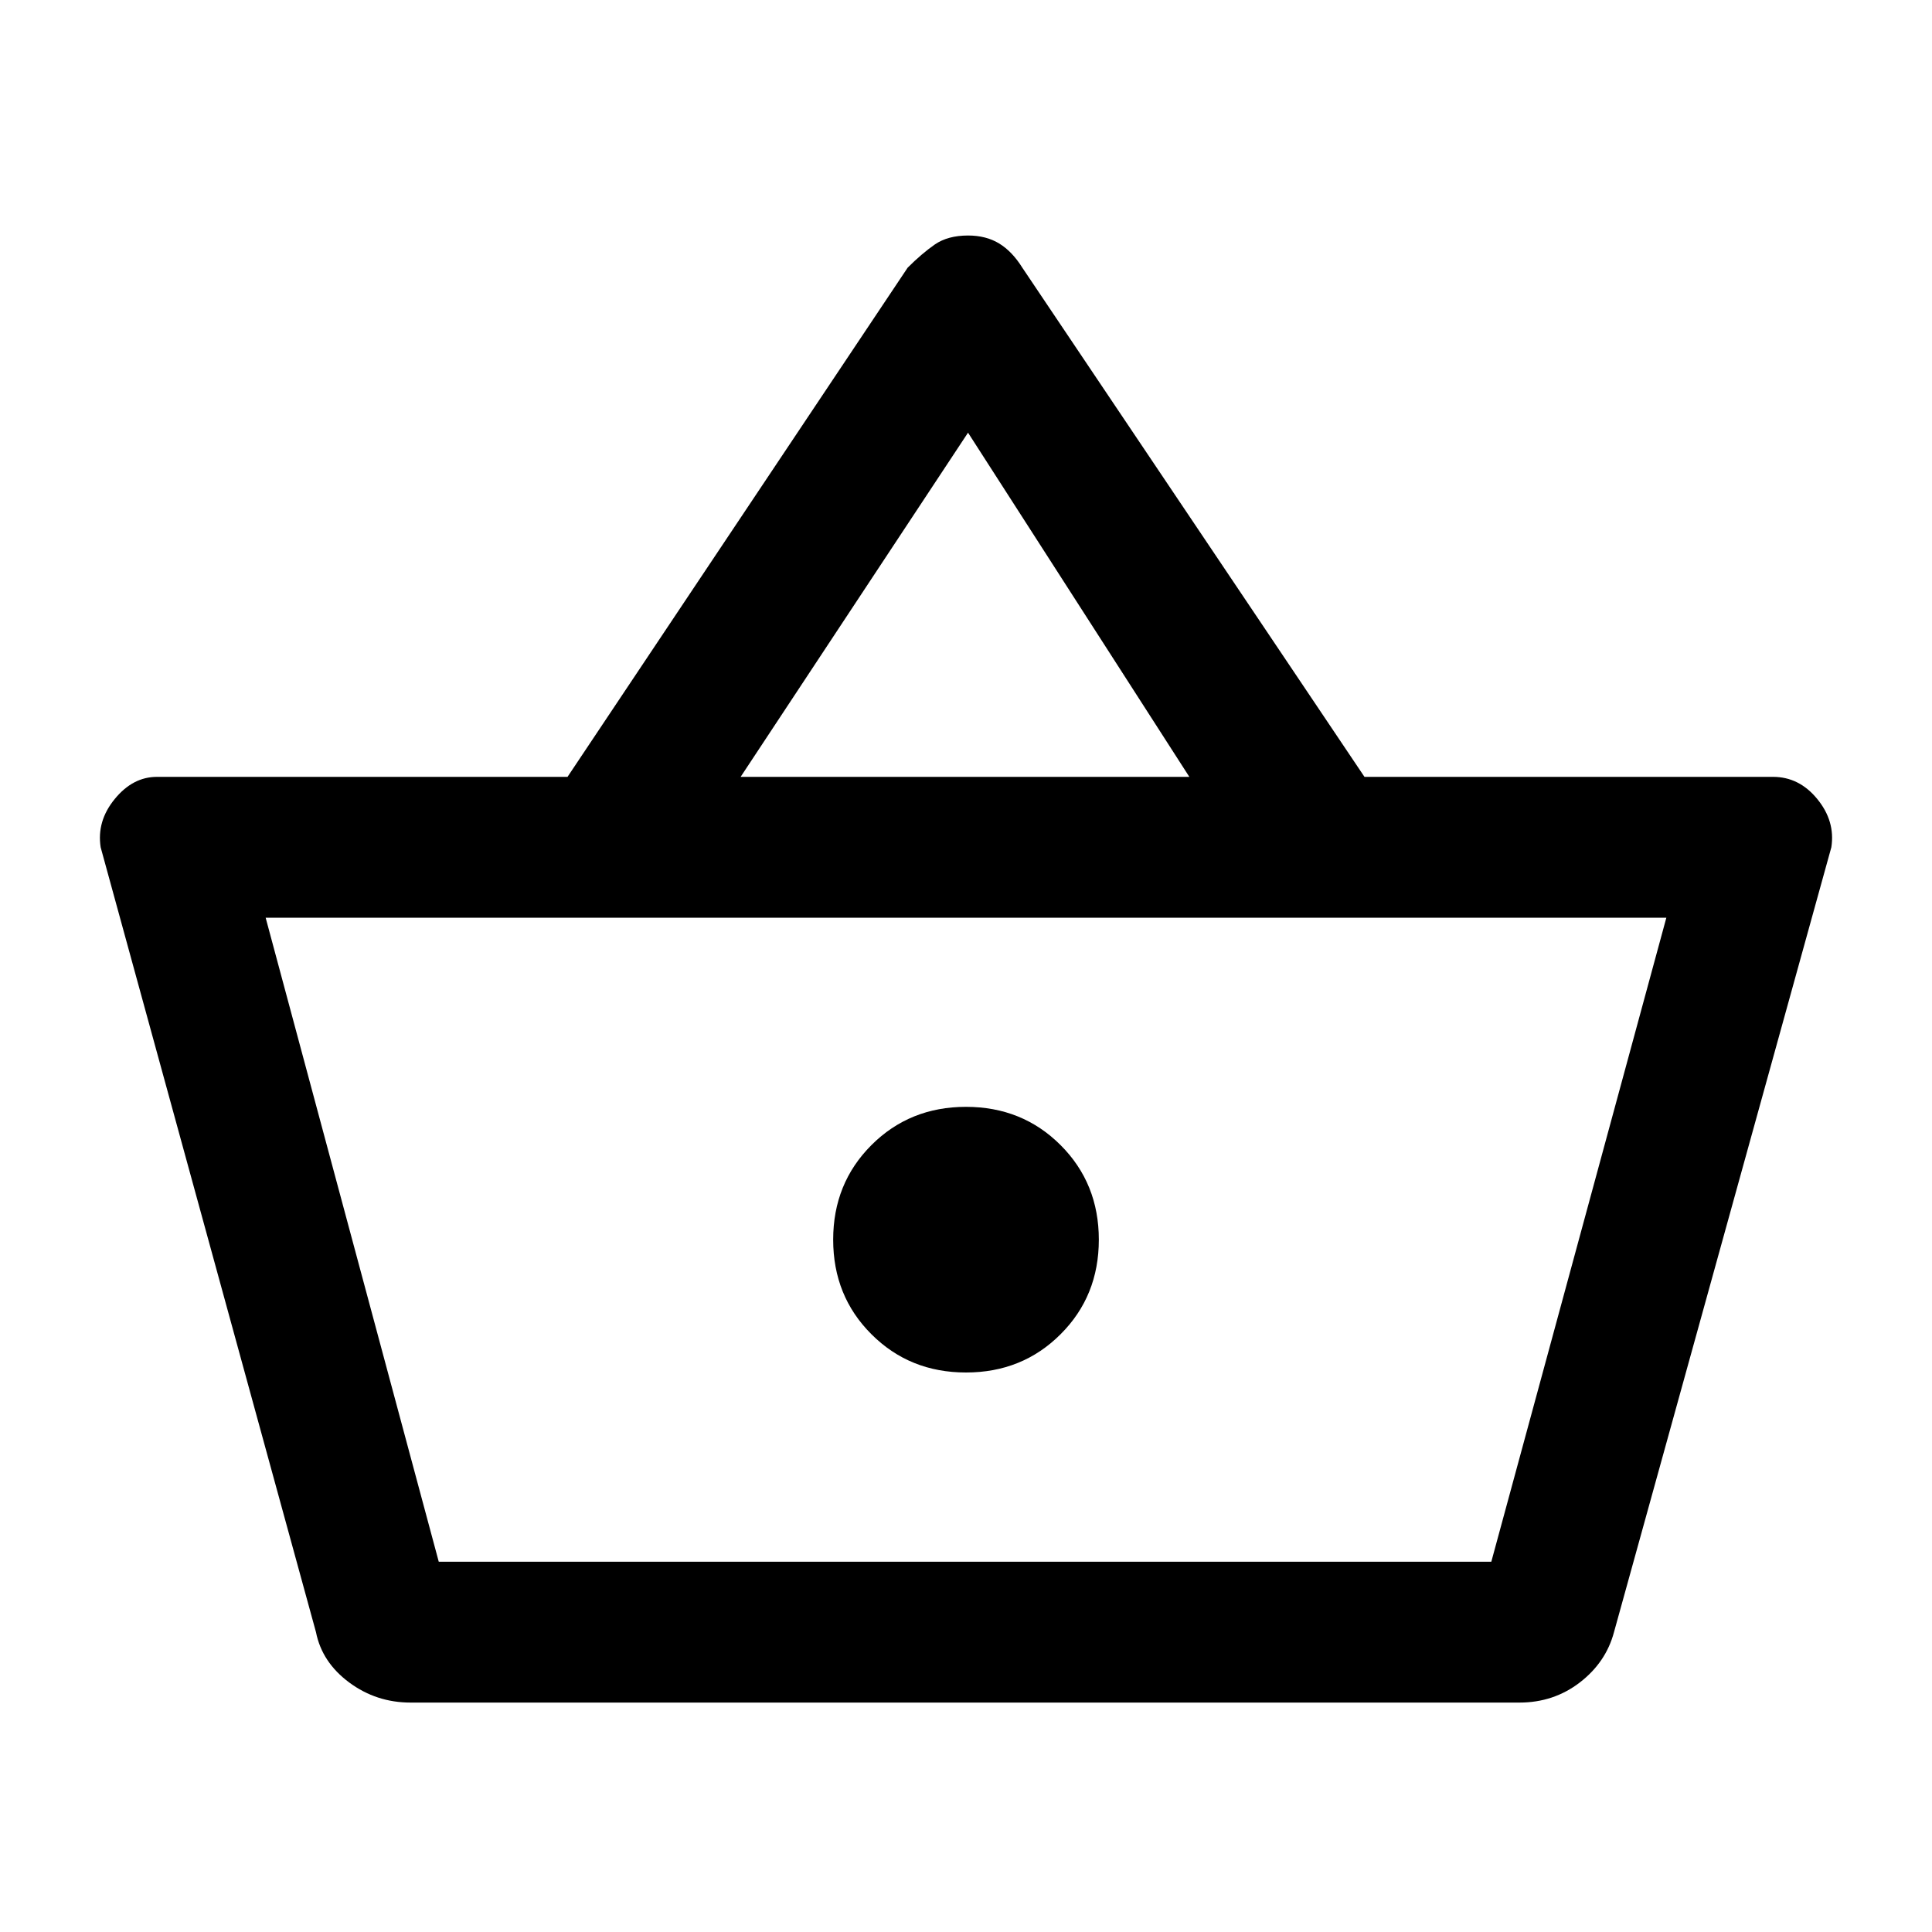 <svg xmlns="http://www.w3.org/2000/svg" height="20" width="20"><path d="M4.25 17.625q-.354 0-.635-.208-.282-.209-.344-.521L1.042 8.771q-.042-.271.146-.5.187-.229.437-.229h4.25l3.521-5.271q.146-.146.281-.24.135-.093.344-.093.187 0 .323.083.135.083.239.25l3.542 5.271h4.229q.271 0 .458.229.188.229.146.5l-2.25 8.125q-.083.312-.354.521-.271.208-.625.208Zm3.417-9.583h4.645l-2.291-3.563Zm-3.125 8.125h10.896H4.542ZM10 14.208q.583 0 .979-.396.396-.395.396-.979 0-.583-.396-.979T10 11.458q-.583 0-.979.396t-.396.979q0 .584.396.979.396.396.979.396Zm-5.458 1.959h10.896L17.25 9.5H2.75Z"/></svg>